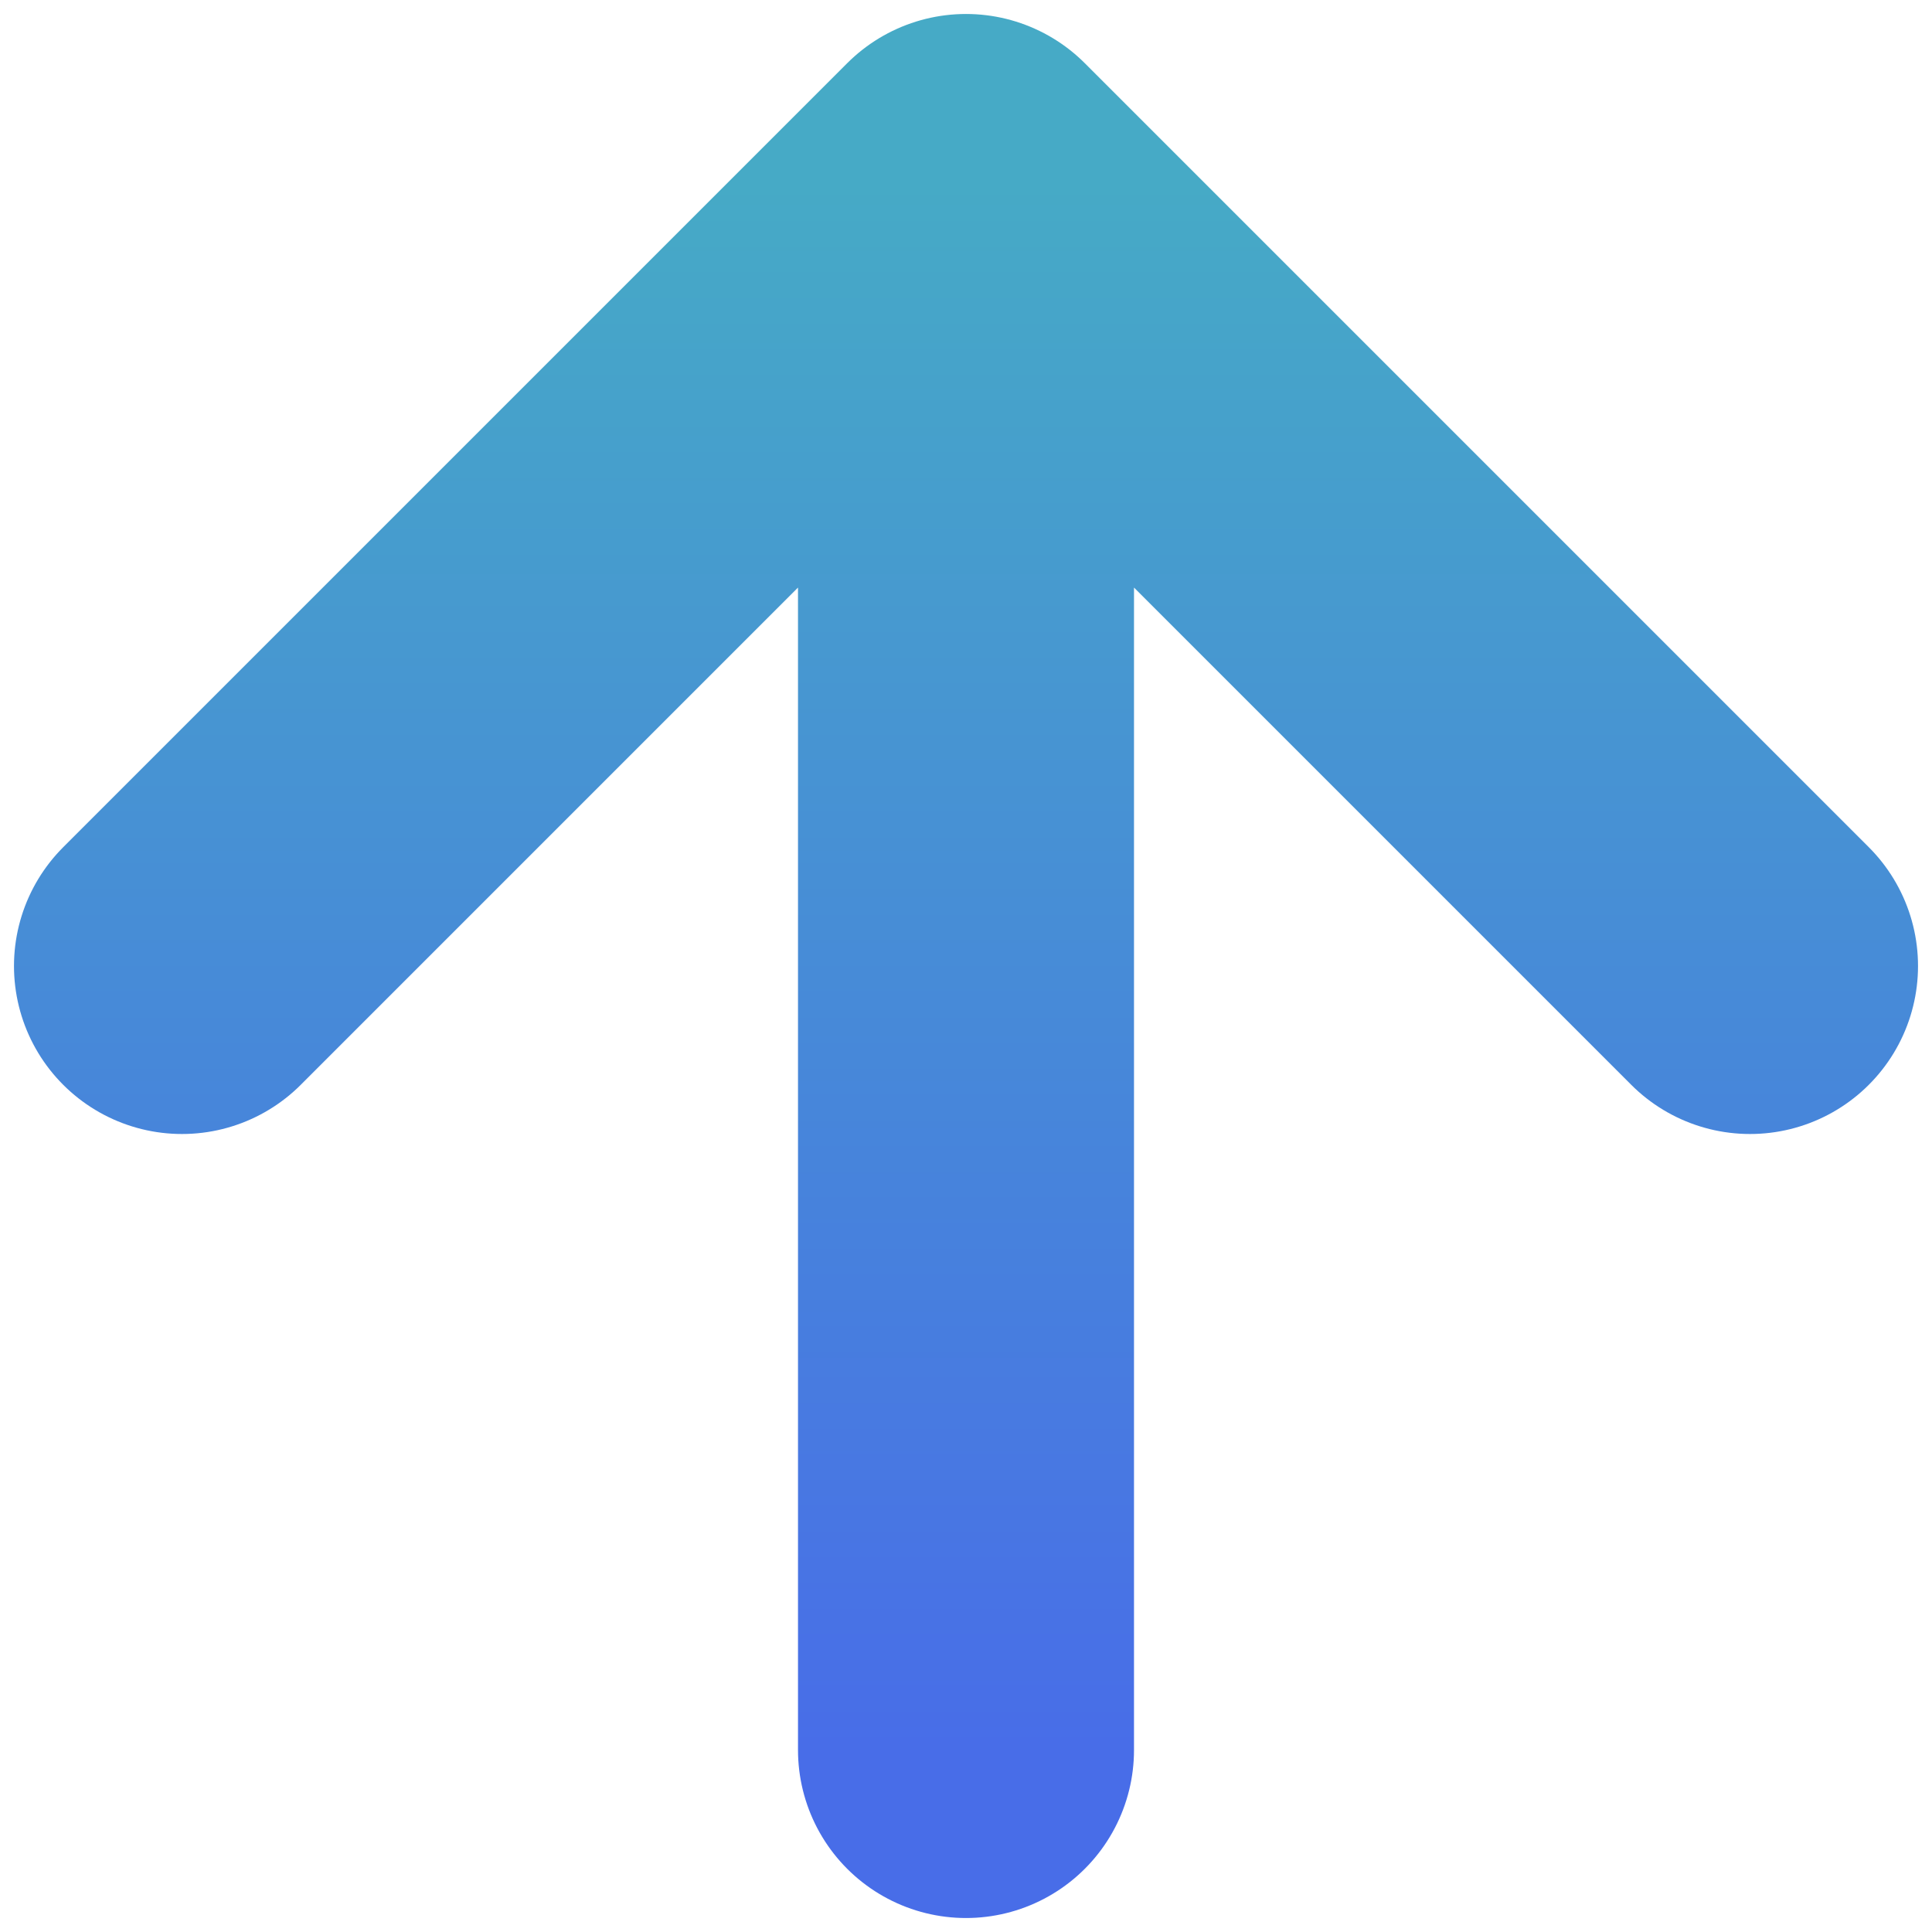 <svg width="46" height="46" viewBox="0 0 46 46" fill="none" xmlns="http://www.w3.org/2000/svg">
<path d="M4.333 23L23 4.333M23 4.333L41.667 23M23 4.333L23 41.667" stroke="url(#paint0_linear_250_124)" stroke-width="8" stroke-linecap="round" stroke-linejoin="round"/>
<defs>
<linearGradient id="paint0_linear_250_124" x1="23" y1="4.333" x2="23" y2="41.667" gradientUnits="userSpaceOnUse">
<stop stop-color="#46AAC6"/>
<stop offset="1" stop-color="#486DE8"/>
</linearGradient>
</defs>
</svg>

